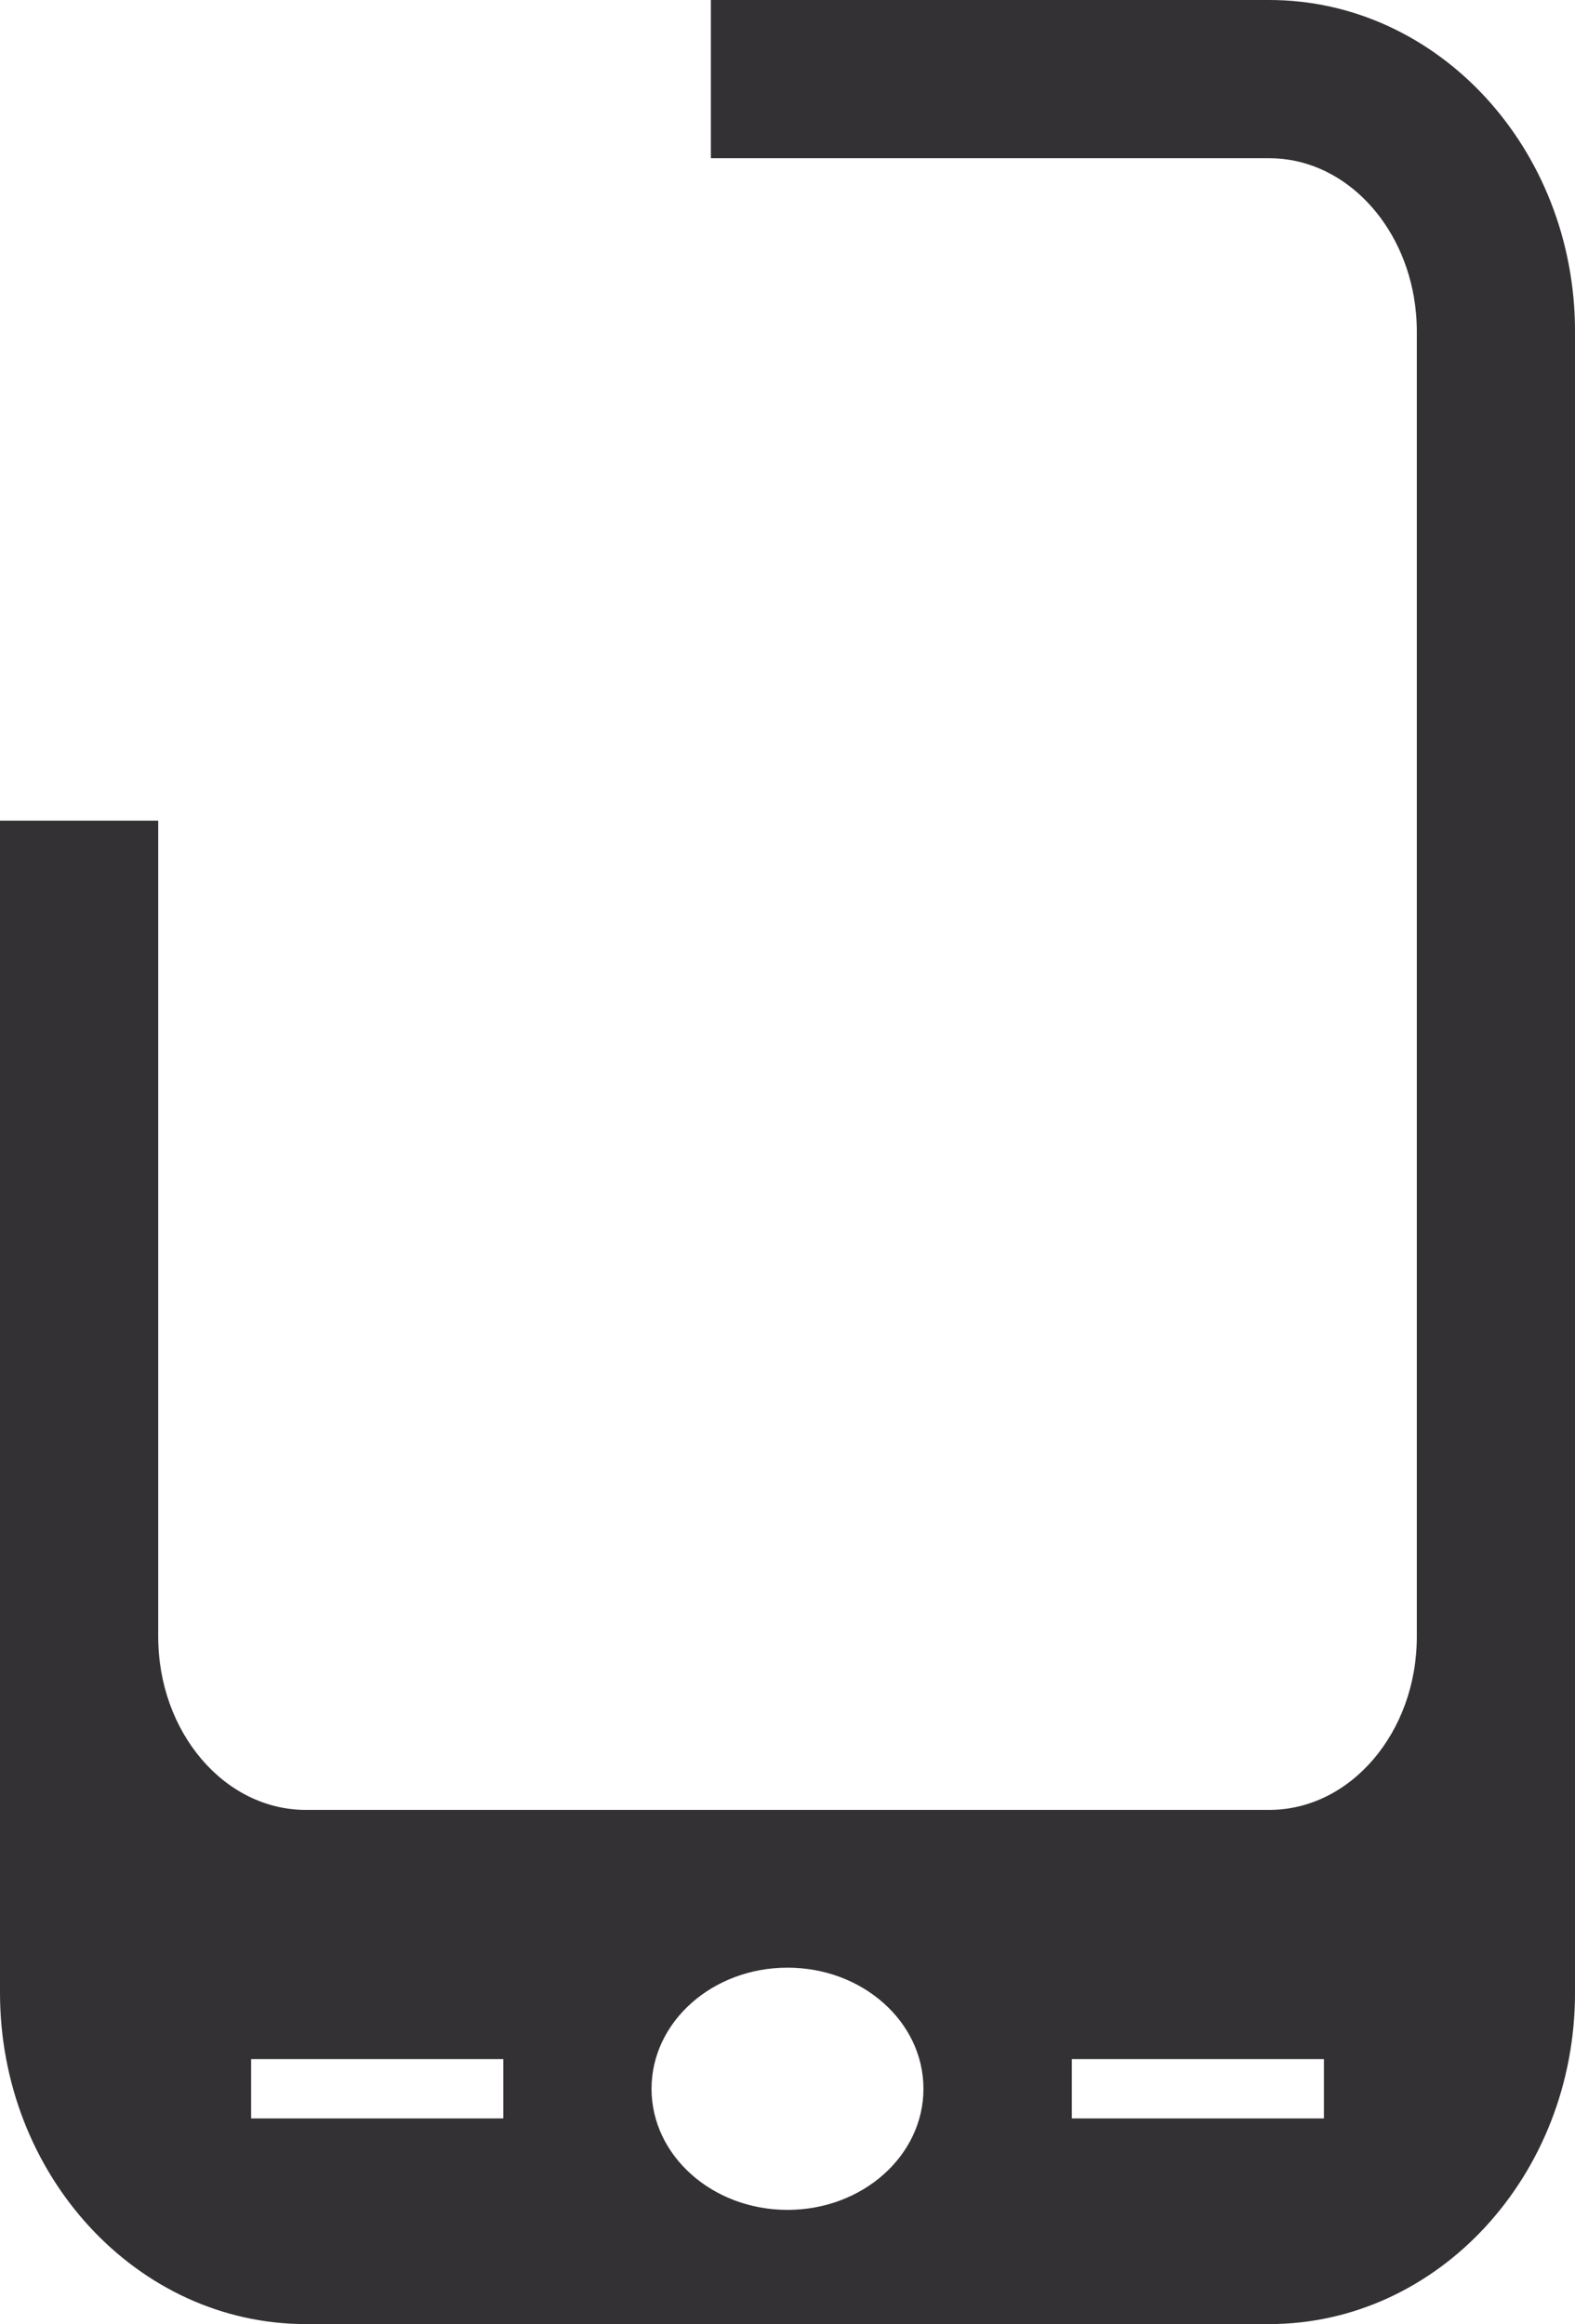 <svg version="1.1" id="图层_1" x="0px" y="0px" width="89.383px" height="131.898px" viewBox="0 0 89.383 131.898" enable-background="new 0 0 89.383 131.898" xml:space="preserve" xmlns="http://www.w3.org/2000/svg" xmlns:xlink="http://www.w3.org/1999/xlink" xmlns:xml="http://www.w3.org/XML/1998/namespace">
  <path fill="#333133" d="M72.032,0H40.343v8.979h31.689c4.04,0,7.42,3.377,8.203,7.851c0.112,0.641,0.171,1.302,0.171,1.979v74.079
	c0,5.42-3.756,9.829-8.374,9.829H17.352c-4.616,0-8.373-4.409-8.373-9.829V46.575H0v46.313v20.201
	c0,10.371,7.786,18.809,17.352,18.809h54.681c9.568,0,17.351-8.438,17.351-18.809V92.889V18.81C89.383,8.437,81.601,0,72.032,0z
	 M28.561,120.227h-14.31v-3.367h14.31V120.227z M44.692,125.417c-4.262,0-7.717-3.077-7.717-6.874c0-3.796,3.455-6.873,7.717-6.873
	c4.261,0,7.715,3.077,7.715,6.873C52.407,122.34,48.953,125.417,44.692,125.417z M75.134,120.227H60.827v-3.367h14.307V120.227z" class="color c1"/>
</svg>